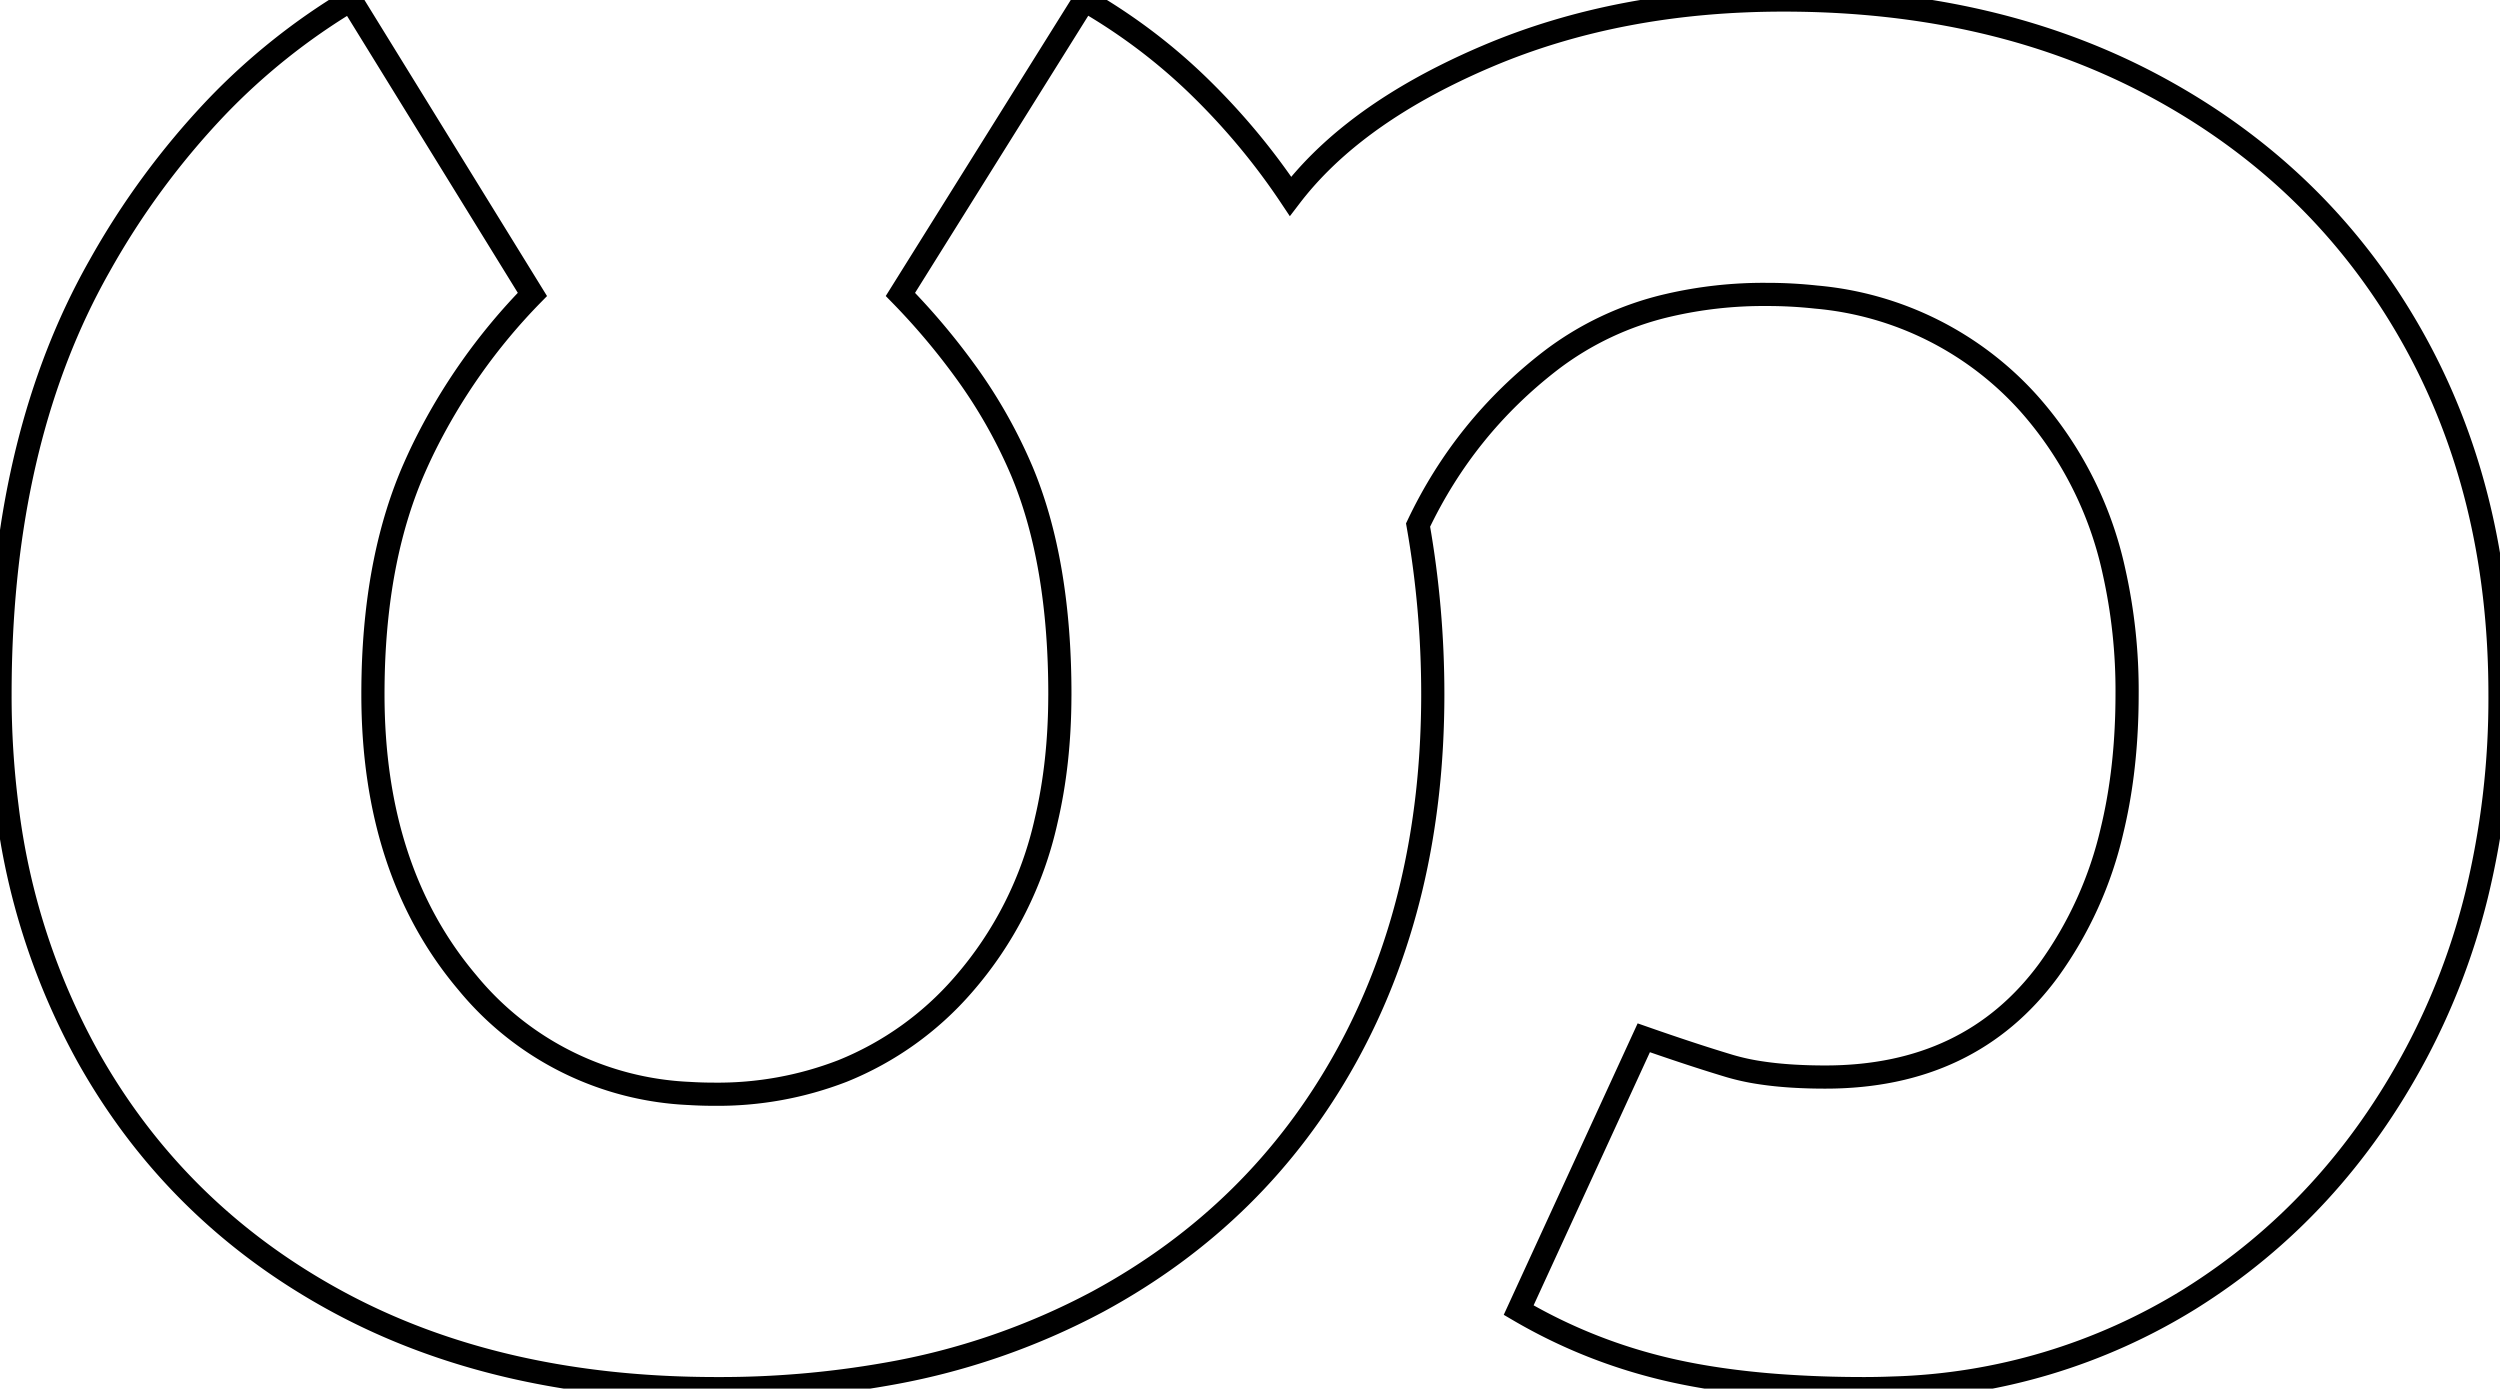 <svg width="101.901" height="56.601" viewBox="0 0 101.901 56.601" xmlns="http://www.w3.org/2000/svg"><g id="svgGroup" stroke-linecap="round" fill-rule="nonzero" font-size="9pt" stroke="#000" stroke-width="0.25mm" fill="none" style="stroke:#000;stroke-width:0.25mm;fill:none"><path d="M 14.301 0.001 L 21.701 12.001 A 24.239 24.239 0 0 0 17.232 18.334 A 22.944 22.944 0 0 0 16.901 19.051 Q 15.333 22.6 15.211 27.466 A 33.173 33.173 0 0 0 15.201 28.301 Q 15.201 35.501 19.051 40.051 A 12.394 12.394 0 0 0 28.099 44.57 A 16.146 16.146 0 0 0 29.101 44.601 A 14.065 14.065 0 0 0 34.338 43.655 A 12.886 12.886 0 0 0 39.251 40.151 A 15.152 15.152 0 0 0 42.645 33.436 Q 43.192 31.113 43.2 28.387 A 27.632 27.632 0 0 0 43.201 28.301 Q 43.201 22.901 41.651 19.201 A 20.629 20.629 0 0 0 39.321 15.101 A 27.945 27.945 0 0 0 36.701 12.001 L 44.201 0.001 Q 46.801 1.501 48.901 3.551 Q 51.001 5.601 52.601 8.001 Q 54.763 5.173 58.861 3.107 A 29.785 29.785 0 0 1 60.601 2.301 Q 66.001 0.001 72.701 0.001 Q 81.401 0.001 88.001 3.601 Q 94.601 7.201 98.251 13.601 Q 101.901 20.001 101.901 28.301 A 33.817 33.817 0 0 1 100.941 36.505 A 28.029 28.029 0 0 1 98.501 42.901 Q 95.101 49.301 89.251 52.951 A 24.245 24.245 0 0 1 77.147 56.578 A 29.294 29.294 0 0 1 76.001 56.601 A 47.318 47.318 0 0 1 72.478 56.477 Q 70.06 56.296 68.101 55.851 Q 64.801 55.101 61.901 53.401 L 67.001 42.301 Q 68.376 42.782 69.514 43.145 A 60.092 60.092 0 0 0 70.501 43.451 A 9.129 9.129 0 0 0 71.695 43.716 Q 72.334 43.817 73.083 43.863 A 21.658 21.658 0 0 0 74.401 43.901 Q 80.301 43.901 83.501 39.551 A 15.756 15.756 0 0 0 86.088 33.85 Q 86.624 31.636 86.691 29.048 A 28.871 28.871 0 0 0 86.701 28.301 A 22.221 22.221 0 0 0 86.161 23.264 A 15.113 15.113 0 0 0 82.701 16.451 A 13.192 13.192 0 0 0 74.028 12.109 A 18.418 18.418 0 0 0 72.001 12.001 A 17.147 17.147 0 0 0 67.991 12.446 A 12.527 12.527 0 0 0 63.201 14.701 Q 59.701 17.401 57.801 21.401 Q 58.401 24.801 58.401 28.301 Q 58.401 36.701 54.851 43.101 Q 51.301 49.501 44.751 53.051 A 28.675 28.675 0 0 1 36.109 56.015 A 38.943 38.943 0 0 1 29.201 56.601 Q 20.301 56.601 13.751 53.051 Q 7.201 49.501 3.601 43.101 A 27.964 27.964 0 0 1 0.285 32.867 A 35.628 35.628 0 0 1 0.001 28.301 Q 0.001 18.67 3.542 11.793 A 26.858 26.858 0 0 1 4.051 10.851 A 32.094 32.094 0 0 1 8.799 4.394 A 26.284 26.284 0 0 1 14.301 0.001 Z" vector-effect="non-scaling-stroke"/></g></svg>